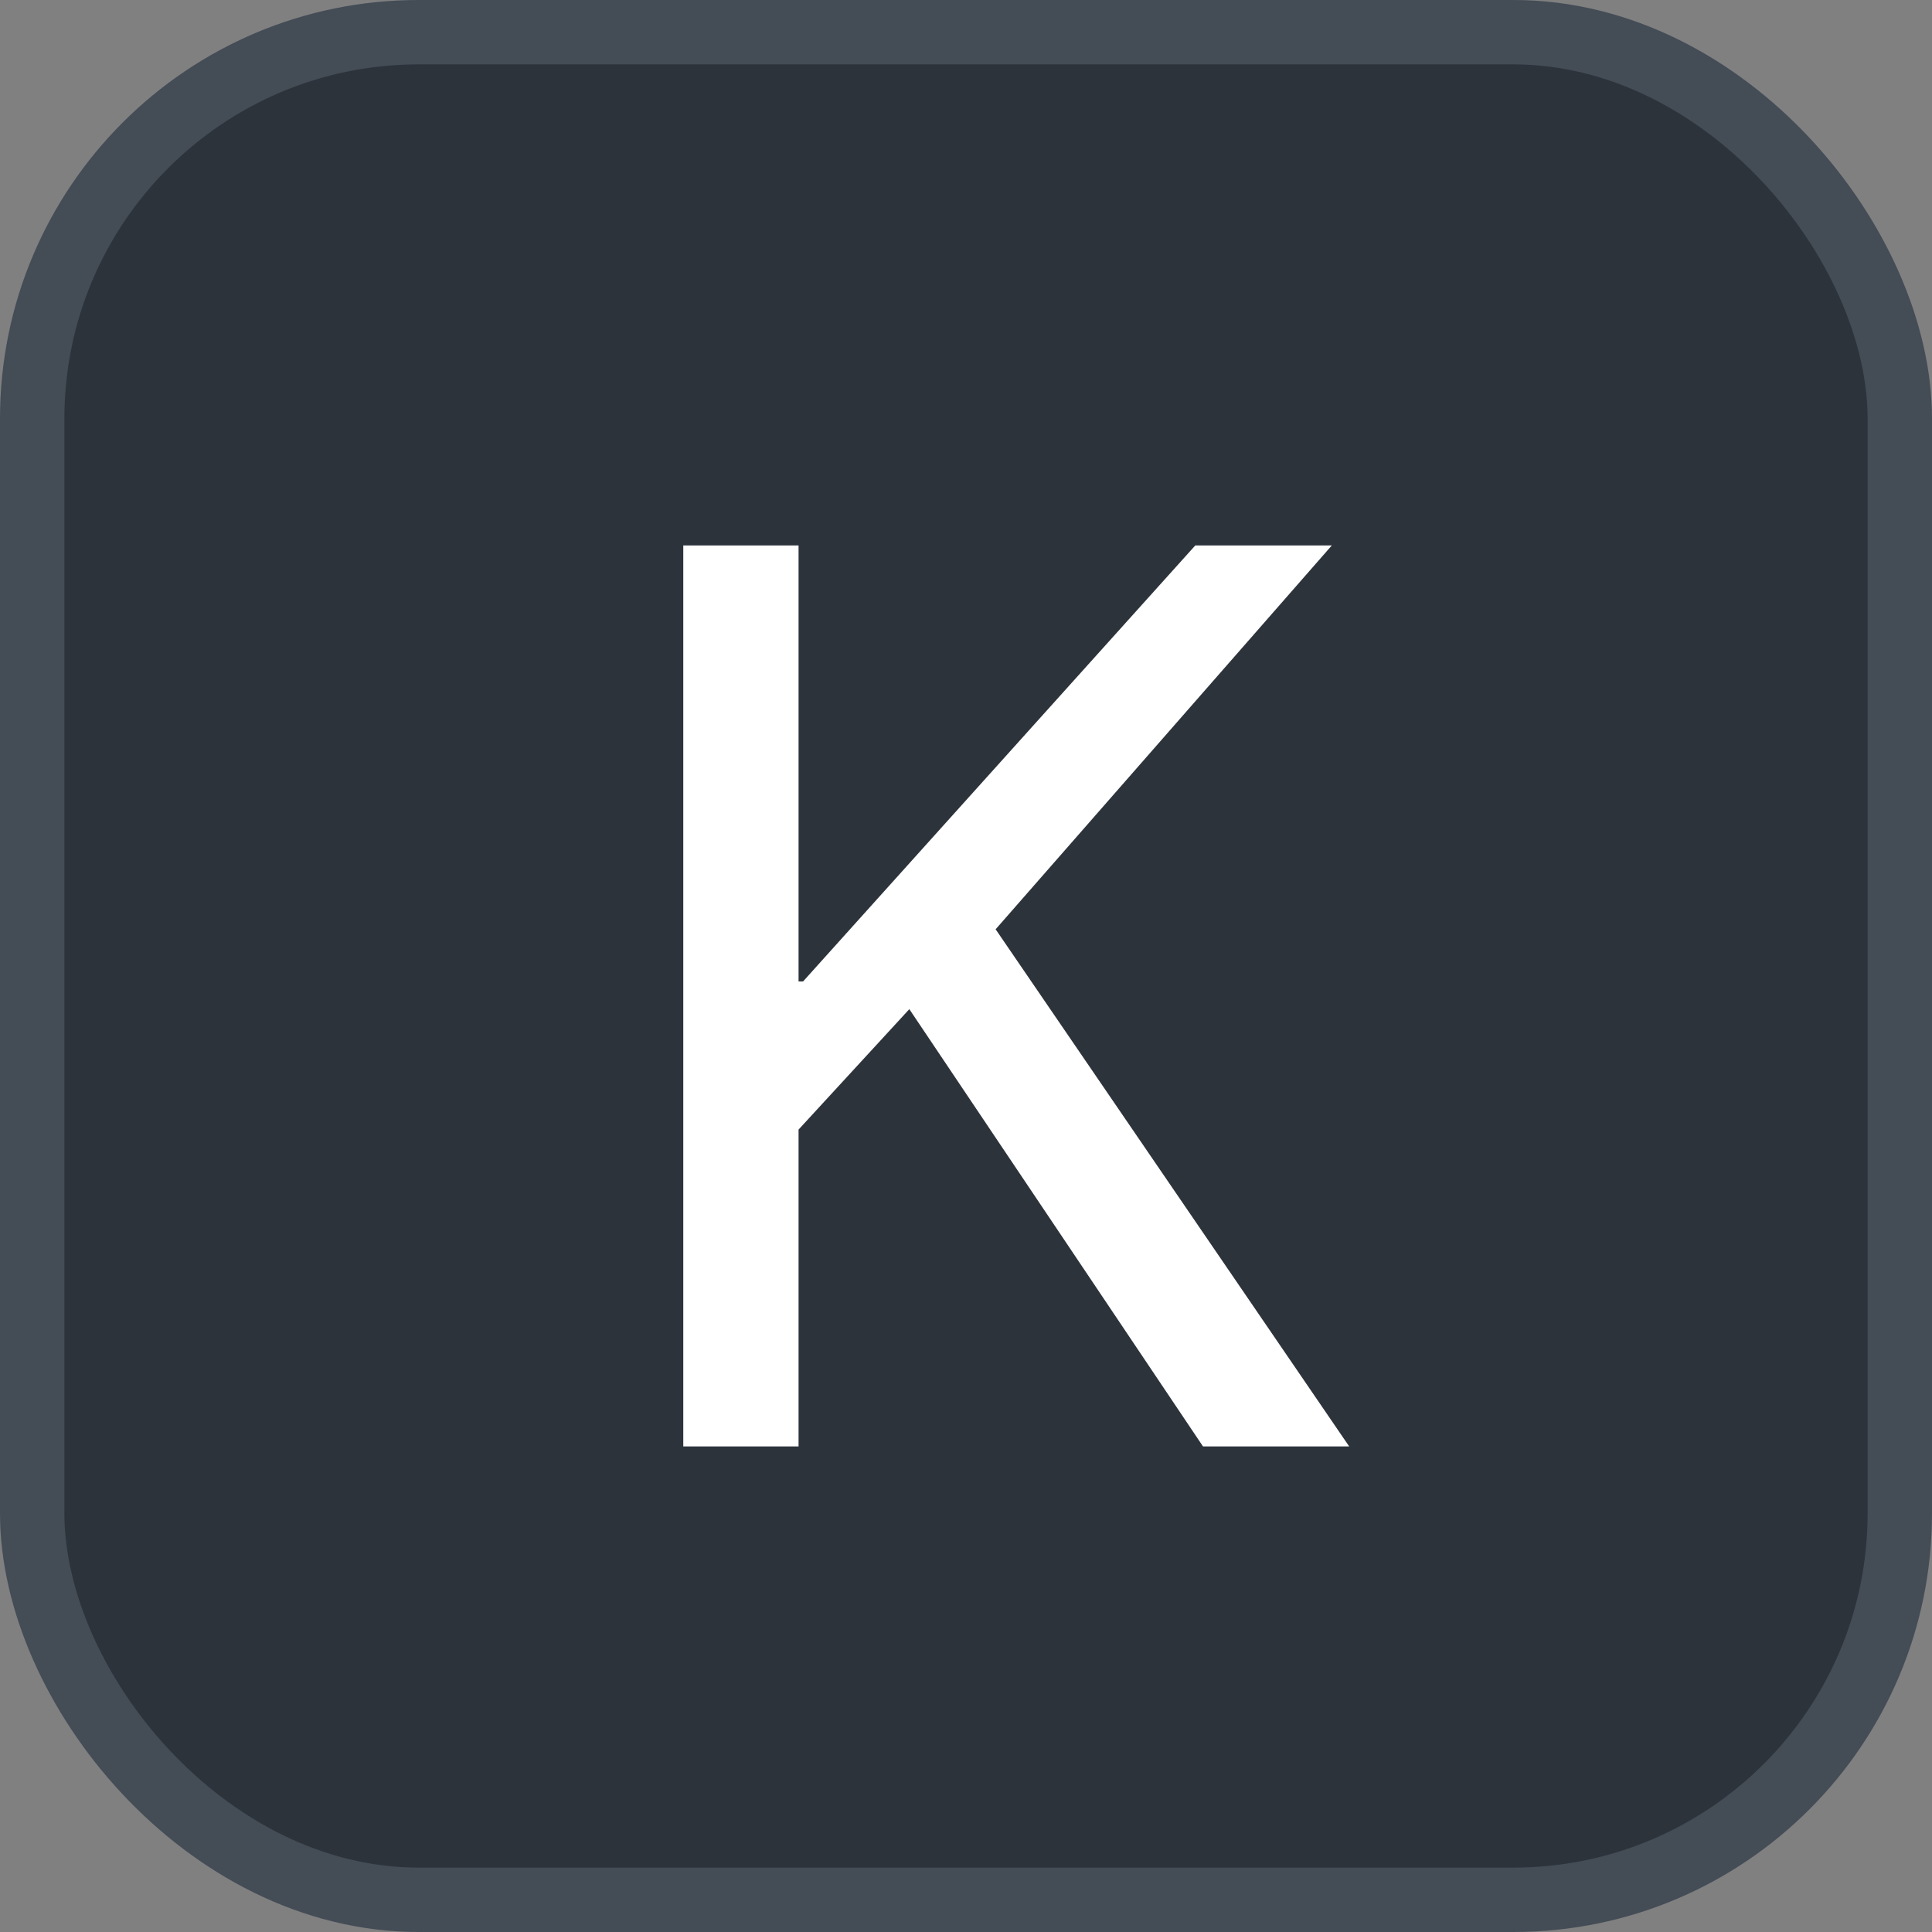 <svg xmlns="http://www.w3.org/2000/svg" version="1.1" xmlns:xlink="http://www.w3.org/1999/xlink" xmlns:svgjs="http://svgjs.com/svgjs" width="30" height="30"><rect width="100%" height="100%" fill="#808080" stroke="none"/><svg id="SvgjsSvg1002" style="overflow: hidden; top: -100%; left: -100%; position: absolute; opacity: 0;" width="2" height="0" focusable="false"><polyline id="SvgjsPolyline1003" points="0,0"></polyline><path id="SvgjsPath1004" d="M0 0 "></path></svg><defs id="SvgjsDefs2079"></defs><rect id="SvgjsRect2080" width="29" height="29" x="0.5" y="0.5" rx="6" ry="6" fill="#2d333b" stroke-opacity="1" stroke="#444c56" stroke-width="1"></rect><path id="SvgjsPath2081" d="M20.68 8.47L18.56 8.47L12.47 15.24L12.40 15.24L12.40 8.47L10.61 8.47L10.61 22.46L12.40 22.46L12.40 17.54L14.12 15.67L18.68 22.46L20.95 22.46L15.46 14.43Z" fill="#ffffff"></path></svg>